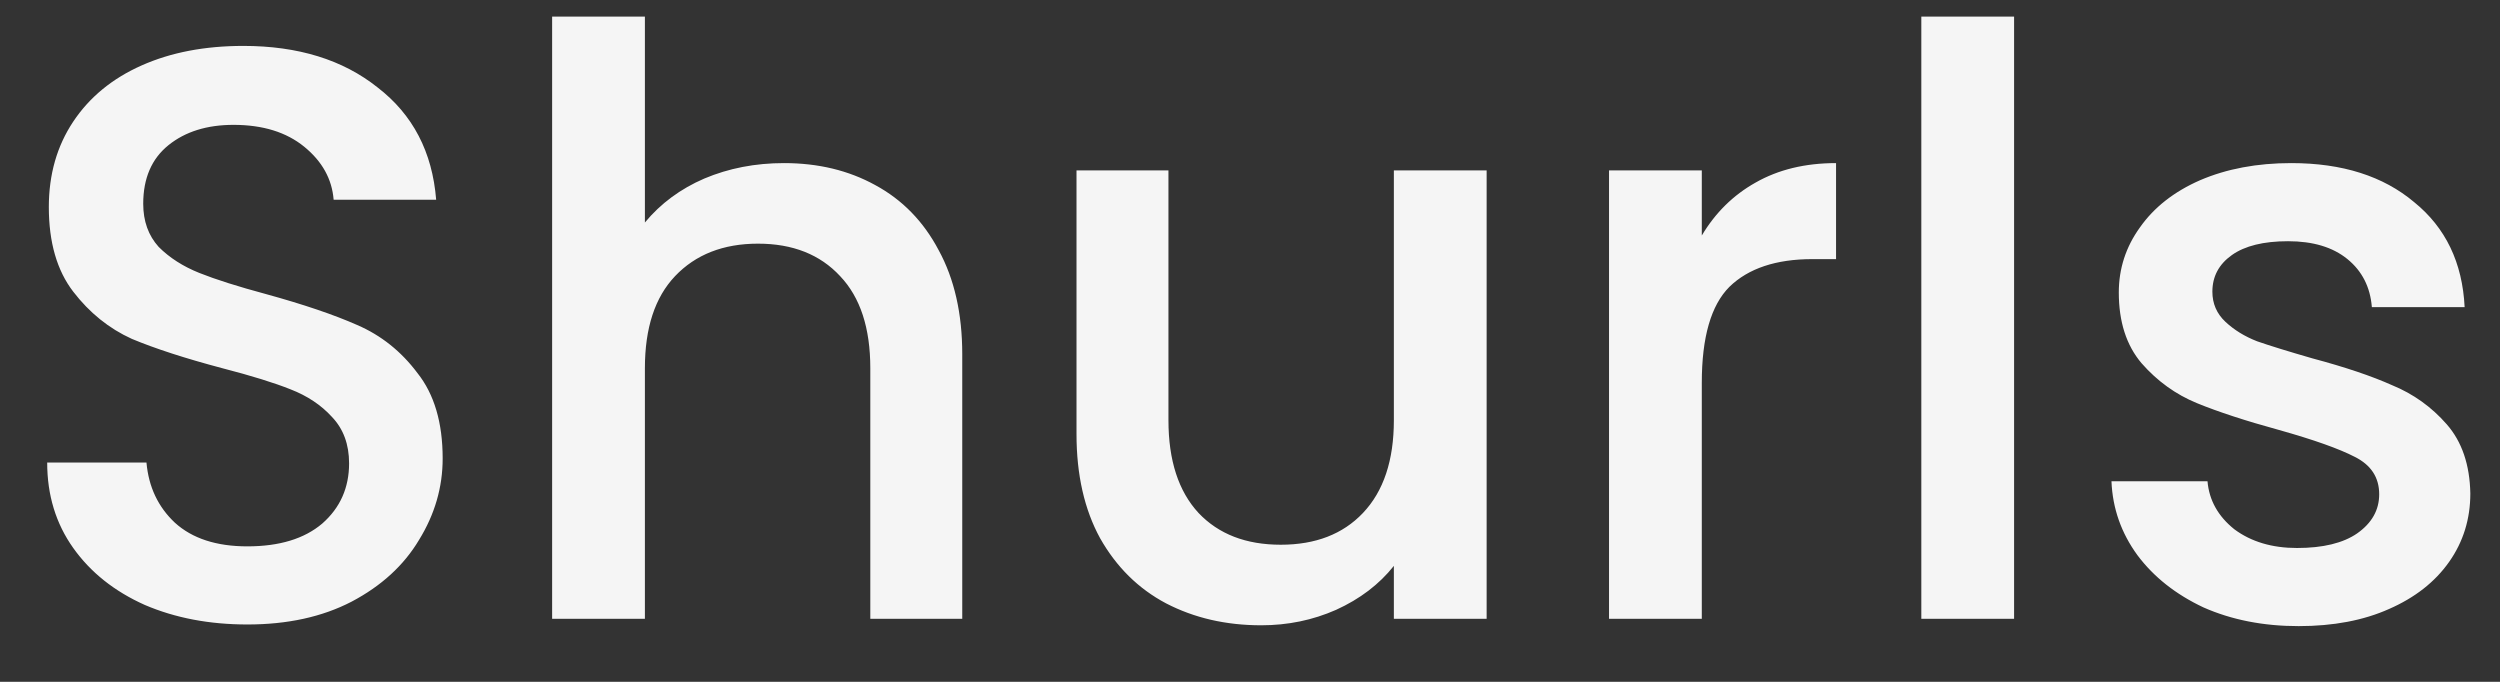 <svg width="121" height="33" viewBox="0 0 121 33" fill="none" xmlns="http://www.w3.org/2000/svg">
<rect x="0" y="0" width="121" height="33" fill="#333333" stroke="none"/>
<g clip-path="url(#clip0_8_2)">
<path d="M11.973 30.225C10.135 30.225 8.481 29.91 7.01 29.28C5.54 28.623 4.385 27.704 3.545 26.523C2.704 25.341 2.284 23.963 2.284 22.387H7.089C7.194 23.569 7.654 24.54 8.468 25.302C9.308 26.063 10.476 26.444 11.973 26.444C13.522 26.444 14.73 26.076 15.596 25.341C16.463 24.58 16.896 23.608 16.896 22.427C16.896 21.508 16.62 20.759 16.069 20.182C15.544 19.604 14.874 19.158 14.06 18.843C13.273 18.528 12.17 18.186 10.752 17.819C8.967 17.346 7.509 16.873 6.38 16.401C5.278 15.902 4.332 15.14 3.545 14.117C2.757 13.092 2.363 11.727 2.363 10.021C2.363 8.445 2.757 7.067 3.545 5.885C4.332 4.704 5.435 3.798 6.853 3.168C8.271 2.537 9.912 2.222 11.776 2.222C14.428 2.222 16.594 2.892 18.274 4.231C19.981 5.544 20.926 7.356 21.11 9.666H16.148C16.069 8.668 15.596 7.815 14.73 7.106C13.863 6.397 12.721 6.043 11.303 6.043C10.017 6.043 8.967 6.371 8.153 7.027C7.339 7.684 6.932 8.629 6.932 9.863C6.932 10.703 7.181 11.399 7.68 11.95C8.205 12.476 8.862 12.896 9.649 13.211C10.437 13.526 11.513 13.867 12.879 14.235C14.691 14.734 16.161 15.232 17.29 15.731C18.445 16.23 19.417 17.005 20.204 18.055C21.018 19.079 21.425 20.457 21.425 22.19C21.425 23.582 21.044 24.895 20.283 26.129C19.548 27.363 18.458 28.361 17.014 29.122C15.596 29.857 13.916 30.225 11.973 30.225ZM37.948 7.894C39.602 7.894 41.072 8.248 42.359 8.957C43.672 9.666 44.696 10.716 45.431 12.108C46.192 13.499 46.573 15.18 46.573 17.149V29.949H42.123V17.819C42.123 15.876 41.637 14.392 40.665 13.368C39.694 12.318 38.368 11.793 36.687 11.793C35.007 11.793 33.668 12.318 32.67 13.368C31.699 14.392 31.213 15.876 31.213 17.819V29.949H26.723V0.805H31.213V10.769C31.974 9.85 32.933 9.141 34.088 8.642C35.27 8.143 36.556 7.894 37.948 7.894ZM71.953 8.248V29.949H67.463V27.389C66.754 28.282 65.822 28.991 64.667 29.516C63.538 30.015 62.33 30.264 61.043 30.264C59.337 30.264 57.801 29.91 56.435 29.201C55.096 28.492 54.033 27.442 53.245 26.05C52.484 24.659 52.103 22.978 52.103 21.009V8.248H56.553V20.339C56.553 22.282 57.039 23.779 58.011 24.829C58.982 25.853 60.308 26.365 61.989 26.365C63.669 26.365 64.995 25.853 65.966 24.829C66.964 23.779 67.463 22.282 67.463 20.339V8.248H71.953ZM82.367 11.399C83.023 10.296 83.89 9.443 84.966 8.839C86.069 8.209 87.369 7.894 88.865 7.894V12.541H87.723C85.964 12.541 84.625 12.988 83.706 13.88C82.813 14.773 82.367 16.322 82.367 18.528V29.949H77.877V8.248H82.367V11.399ZM97.482 0.805V29.949H92.992V0.805H97.482ZM111.254 30.304C109.547 30.304 108.011 30.002 106.646 29.398C105.307 28.768 104.243 27.927 103.456 26.877C102.668 25.801 102.248 24.606 102.195 23.293H106.843C106.922 24.212 107.355 24.987 108.142 25.617C108.956 26.221 109.967 26.523 111.175 26.523C112.435 26.523 113.407 26.286 114.09 25.814C114.798 25.315 115.153 24.685 115.153 23.923C115.153 23.109 114.759 22.506 113.971 22.112C113.21 21.718 111.989 21.285 110.309 20.812C108.681 20.366 107.355 19.932 106.331 19.512C105.307 19.092 104.414 18.449 103.653 17.582C102.917 16.716 102.55 15.574 102.55 14.156C102.55 13.001 102.891 11.95 103.574 11.005C104.257 10.034 105.228 9.272 106.488 8.721C107.775 8.169 109.245 7.894 110.899 7.894C113.367 7.894 115.35 8.524 116.846 9.784C118.369 11.018 119.183 12.712 119.288 14.865H114.798C114.72 13.893 114.326 13.119 113.617 12.541C112.908 11.963 111.95 11.675 110.742 11.675C109.56 11.675 108.654 11.898 108.024 12.344C107.394 12.791 107.079 13.381 107.079 14.117C107.079 14.694 107.289 15.18 107.709 15.574C108.129 15.968 108.641 16.283 109.245 16.519C109.849 16.729 110.742 17.005 111.923 17.346C113.499 17.766 114.785 18.199 115.783 18.646C116.807 19.066 117.687 19.696 118.422 20.536C119.157 21.376 119.538 22.492 119.564 23.884C119.564 25.118 119.223 26.221 118.54 27.192C117.857 28.164 116.886 28.925 115.626 29.477C114.391 30.028 112.934 30.304 111.254 30.304Z" fill="#F5F5F5"/>
</g>
<defs>
<clipPath id="clip0_8_2">
<rect width="121" height="33" fill="white"/>
</clipPath>
</defs>
</svg>
